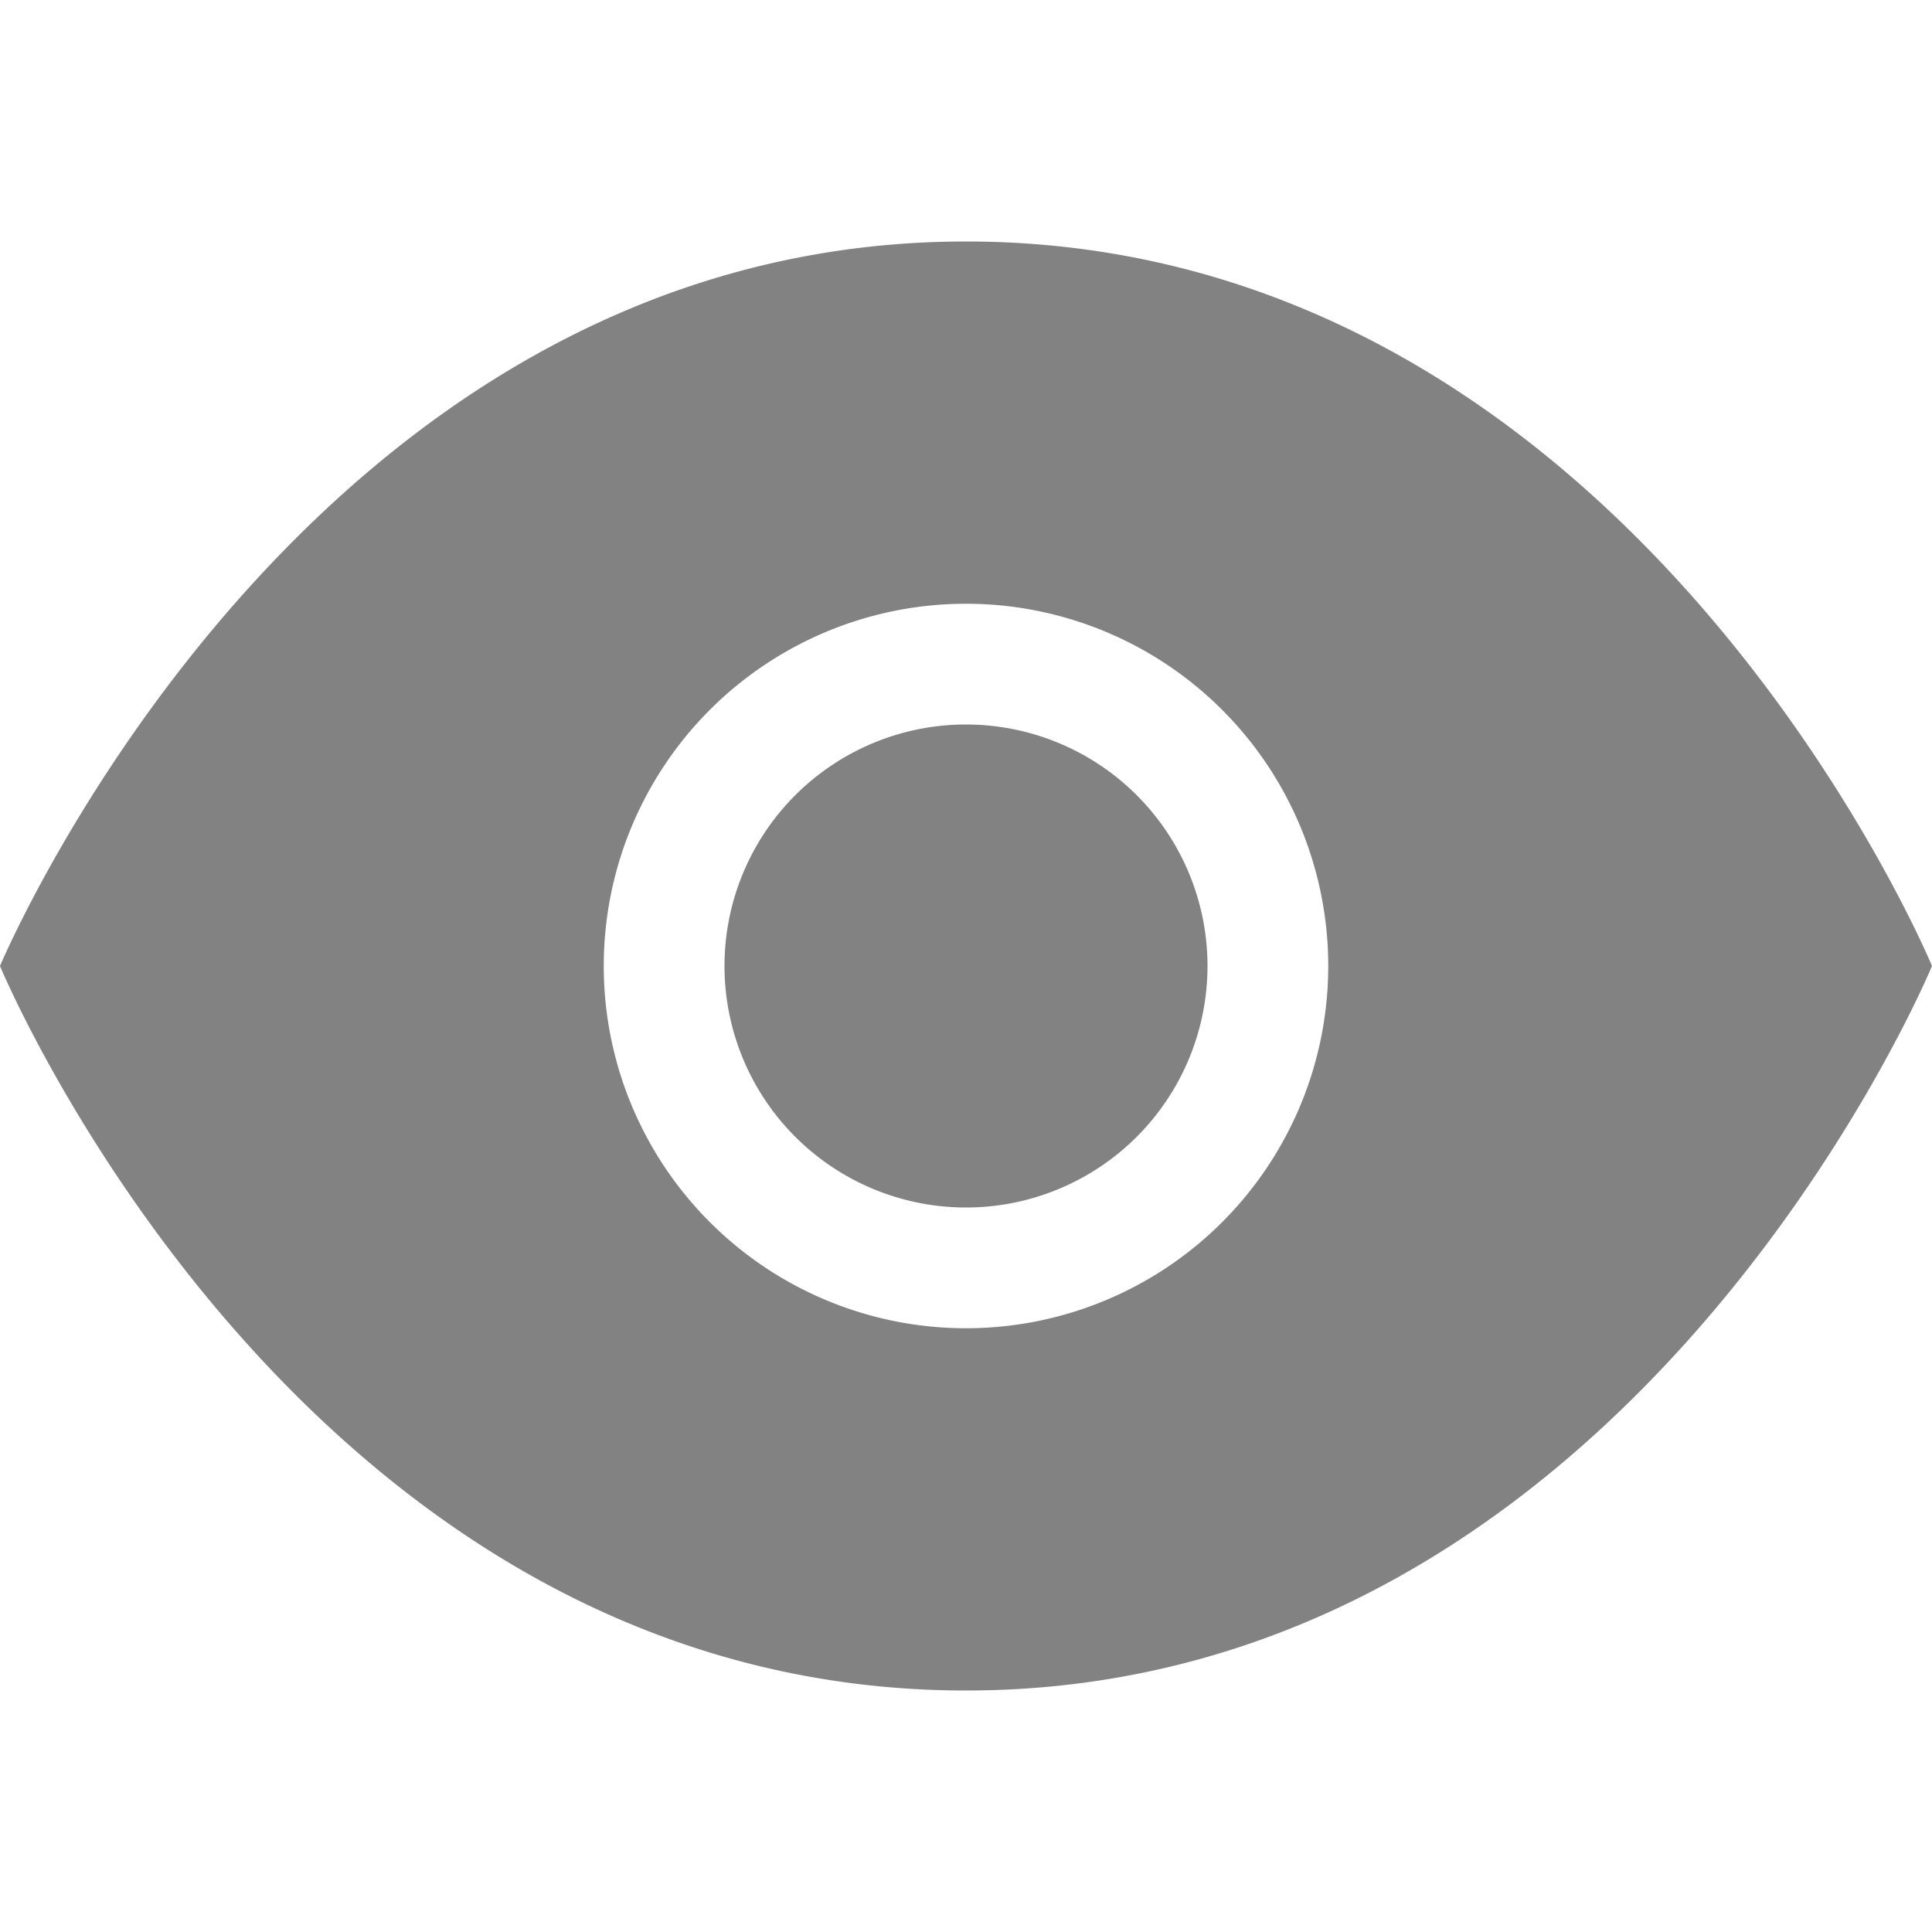 <svg width="14" height="14" viewBox="0 0 0.56 0.56" xmlns="http://www.w3.org/2000/svg" fill="#828282"><path d="M.28.07c.193 0 .28.21.28.21S.473.49.28.49 0 .28 0 .28.088.07.28.07zm0 .105a.105.105 0 1 0 0 .21.105.105 0 0 0 0-.21zm0 .035a.07.07 0 1 1 0 .14.07.07 0 0 1 0-.14z"/></svg>